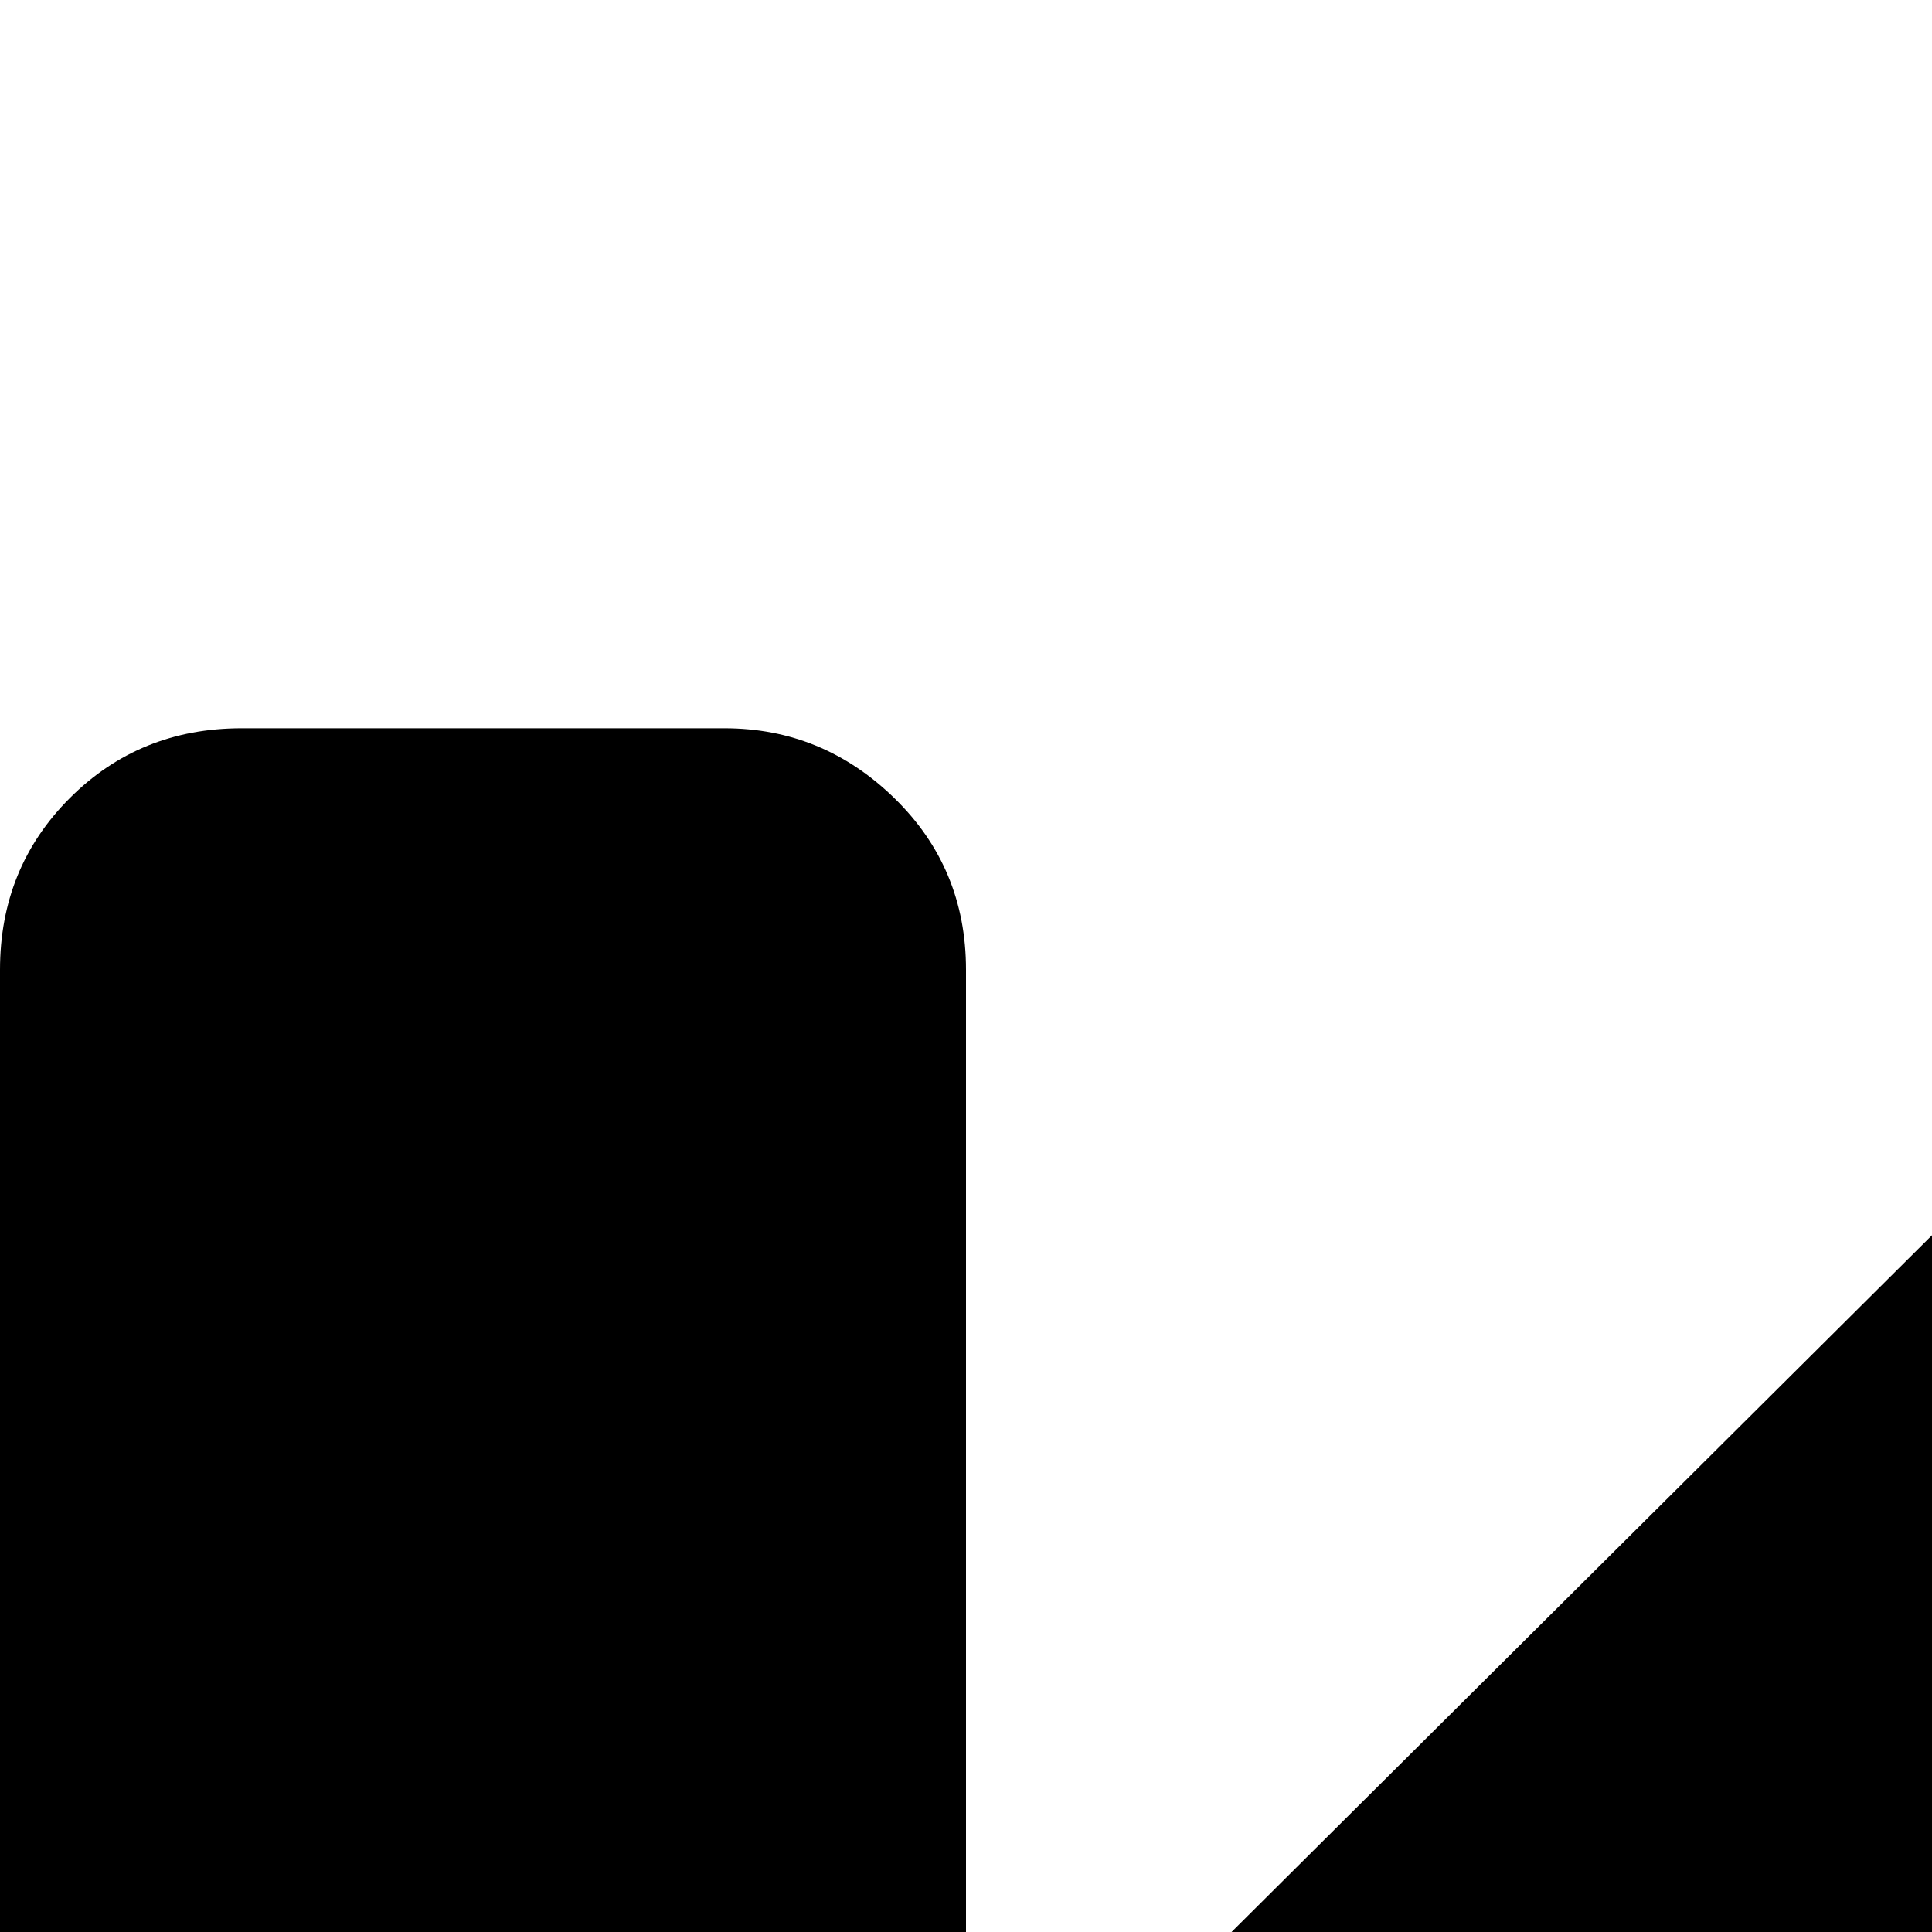 <svg xmlns="http://www.w3.org/2000/svg" version="1.1" viewBox="0 0 512 512" fill="currentColor"><path fill="currentColor" d="M64 193h128q26 0 45 18.5t19 45.5v325L822 19q19-19 46-19t46 19l91 90q19 19 19 45.5t-19 45.5L433 768h335q26 0 45 18.5t19 44.5v128q0 27-19 45.5t-45 18.5H64q-27 0-45.5-18.5T0 959V257q0-27 18.5-45.5T64 193"/></svg>